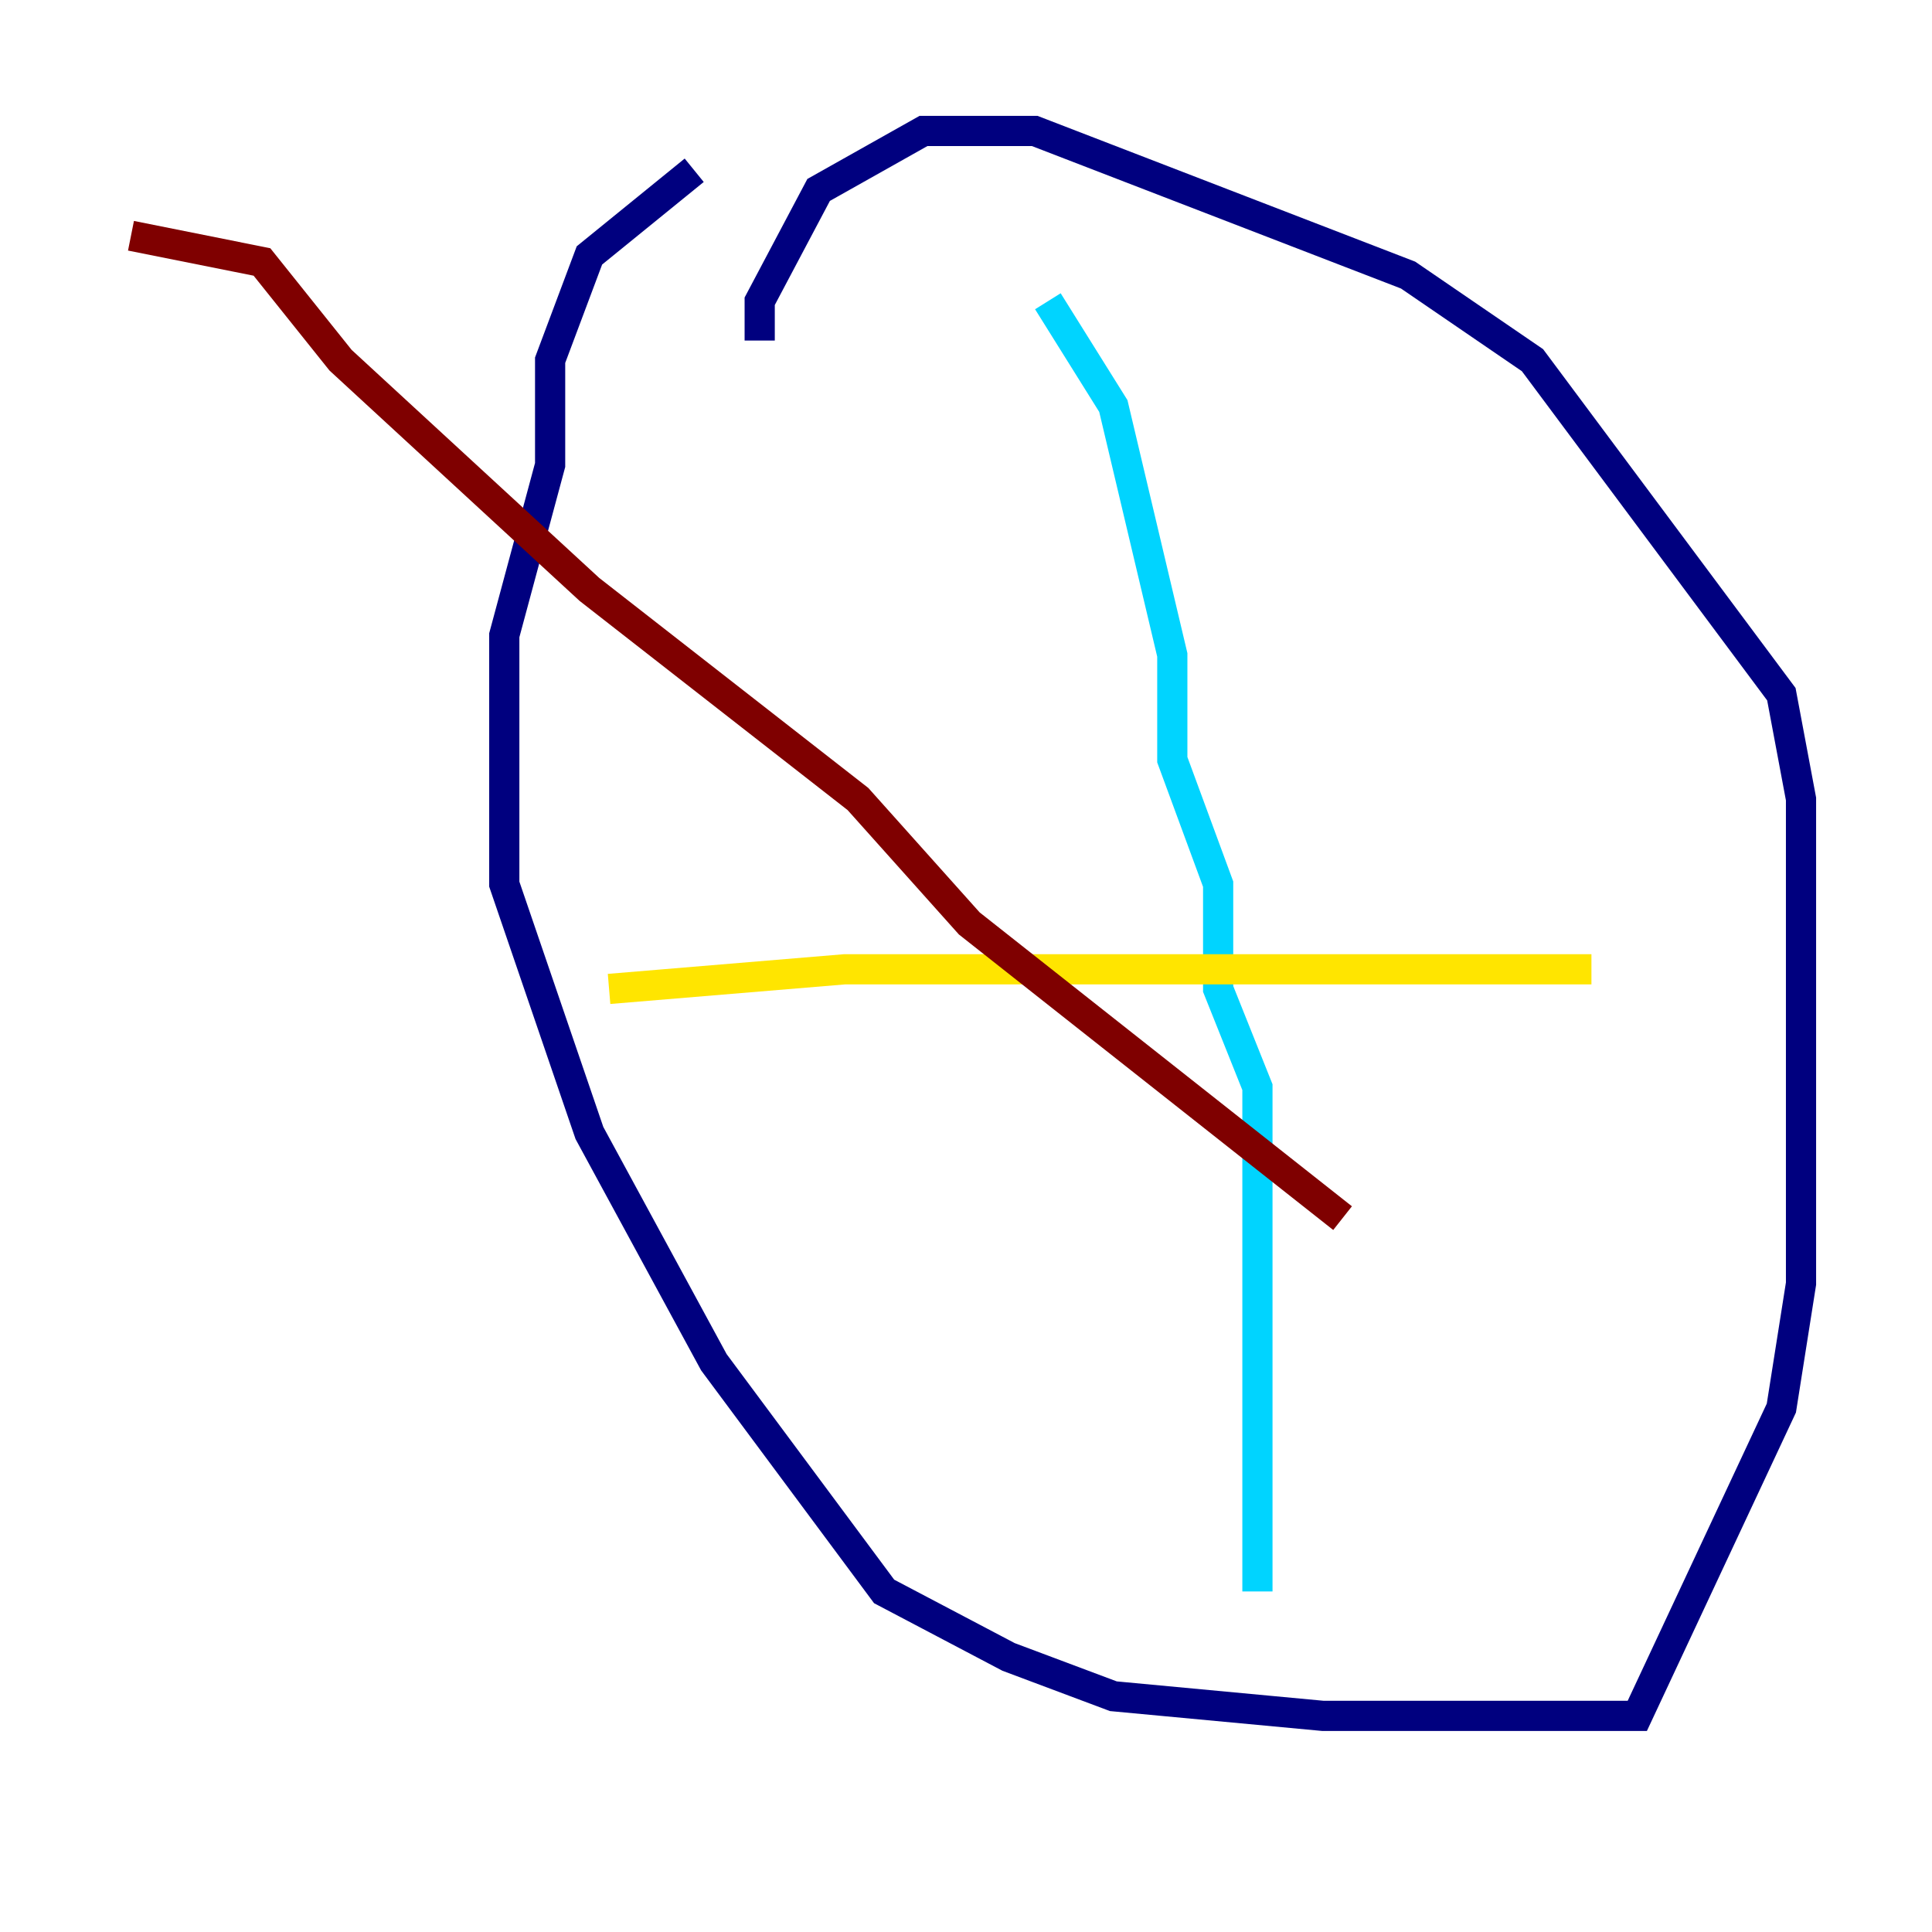 <?xml version="1.0" encoding="utf-8" ?>
<svg baseProfile="tiny" height="128" version="1.2" viewBox="0,0,128,128" width="128" xmlns="http://www.w3.org/2000/svg" xmlns:ev="http://www.w3.org/2001/xml-events" xmlns:xlink="http://www.w3.org/1999/xlink"><defs /><polyline fill="none" points="45.993,11.281 39.051,16.922 36.447,23.864 36.447,30.807 33.41,42.088 33.41,58.576 39.051,75.064 47.295,90.251 58.576,105.437 66.82,109.776 73.763,112.38 87.647,113.681 108.475,113.681 118.02,93.288 119.322,85.044 119.322,52.936 118.02,45.993 101.532,23.864 93.288,18.224 68.556,8.678 61.18,8.678 54.237,12.583 50.332,19.959 50.332,22.563" stroke="#00007f" stroke-width="2" /><polyline fill="none" points="69.424,19.959 73.763,26.902 77.668,43.39 77.668,50.332 80.705,58.576 80.705,65.519 83.308,72.027 83.308,105.437" stroke="#00d4ff" stroke-width="2" /><polyline fill="none" points="40.352,65.519 55.973,64.217 105.437,64.217" stroke="#ffe500" stroke-width="2" /><polyline fill="none" points="8.678,15.62 17.356,17.356 22.563,23.864 39.051,39.051 56.841,52.936 64.217,61.18 88.949,80.705" stroke="#7f0000" stroke-width="2" /></svg>